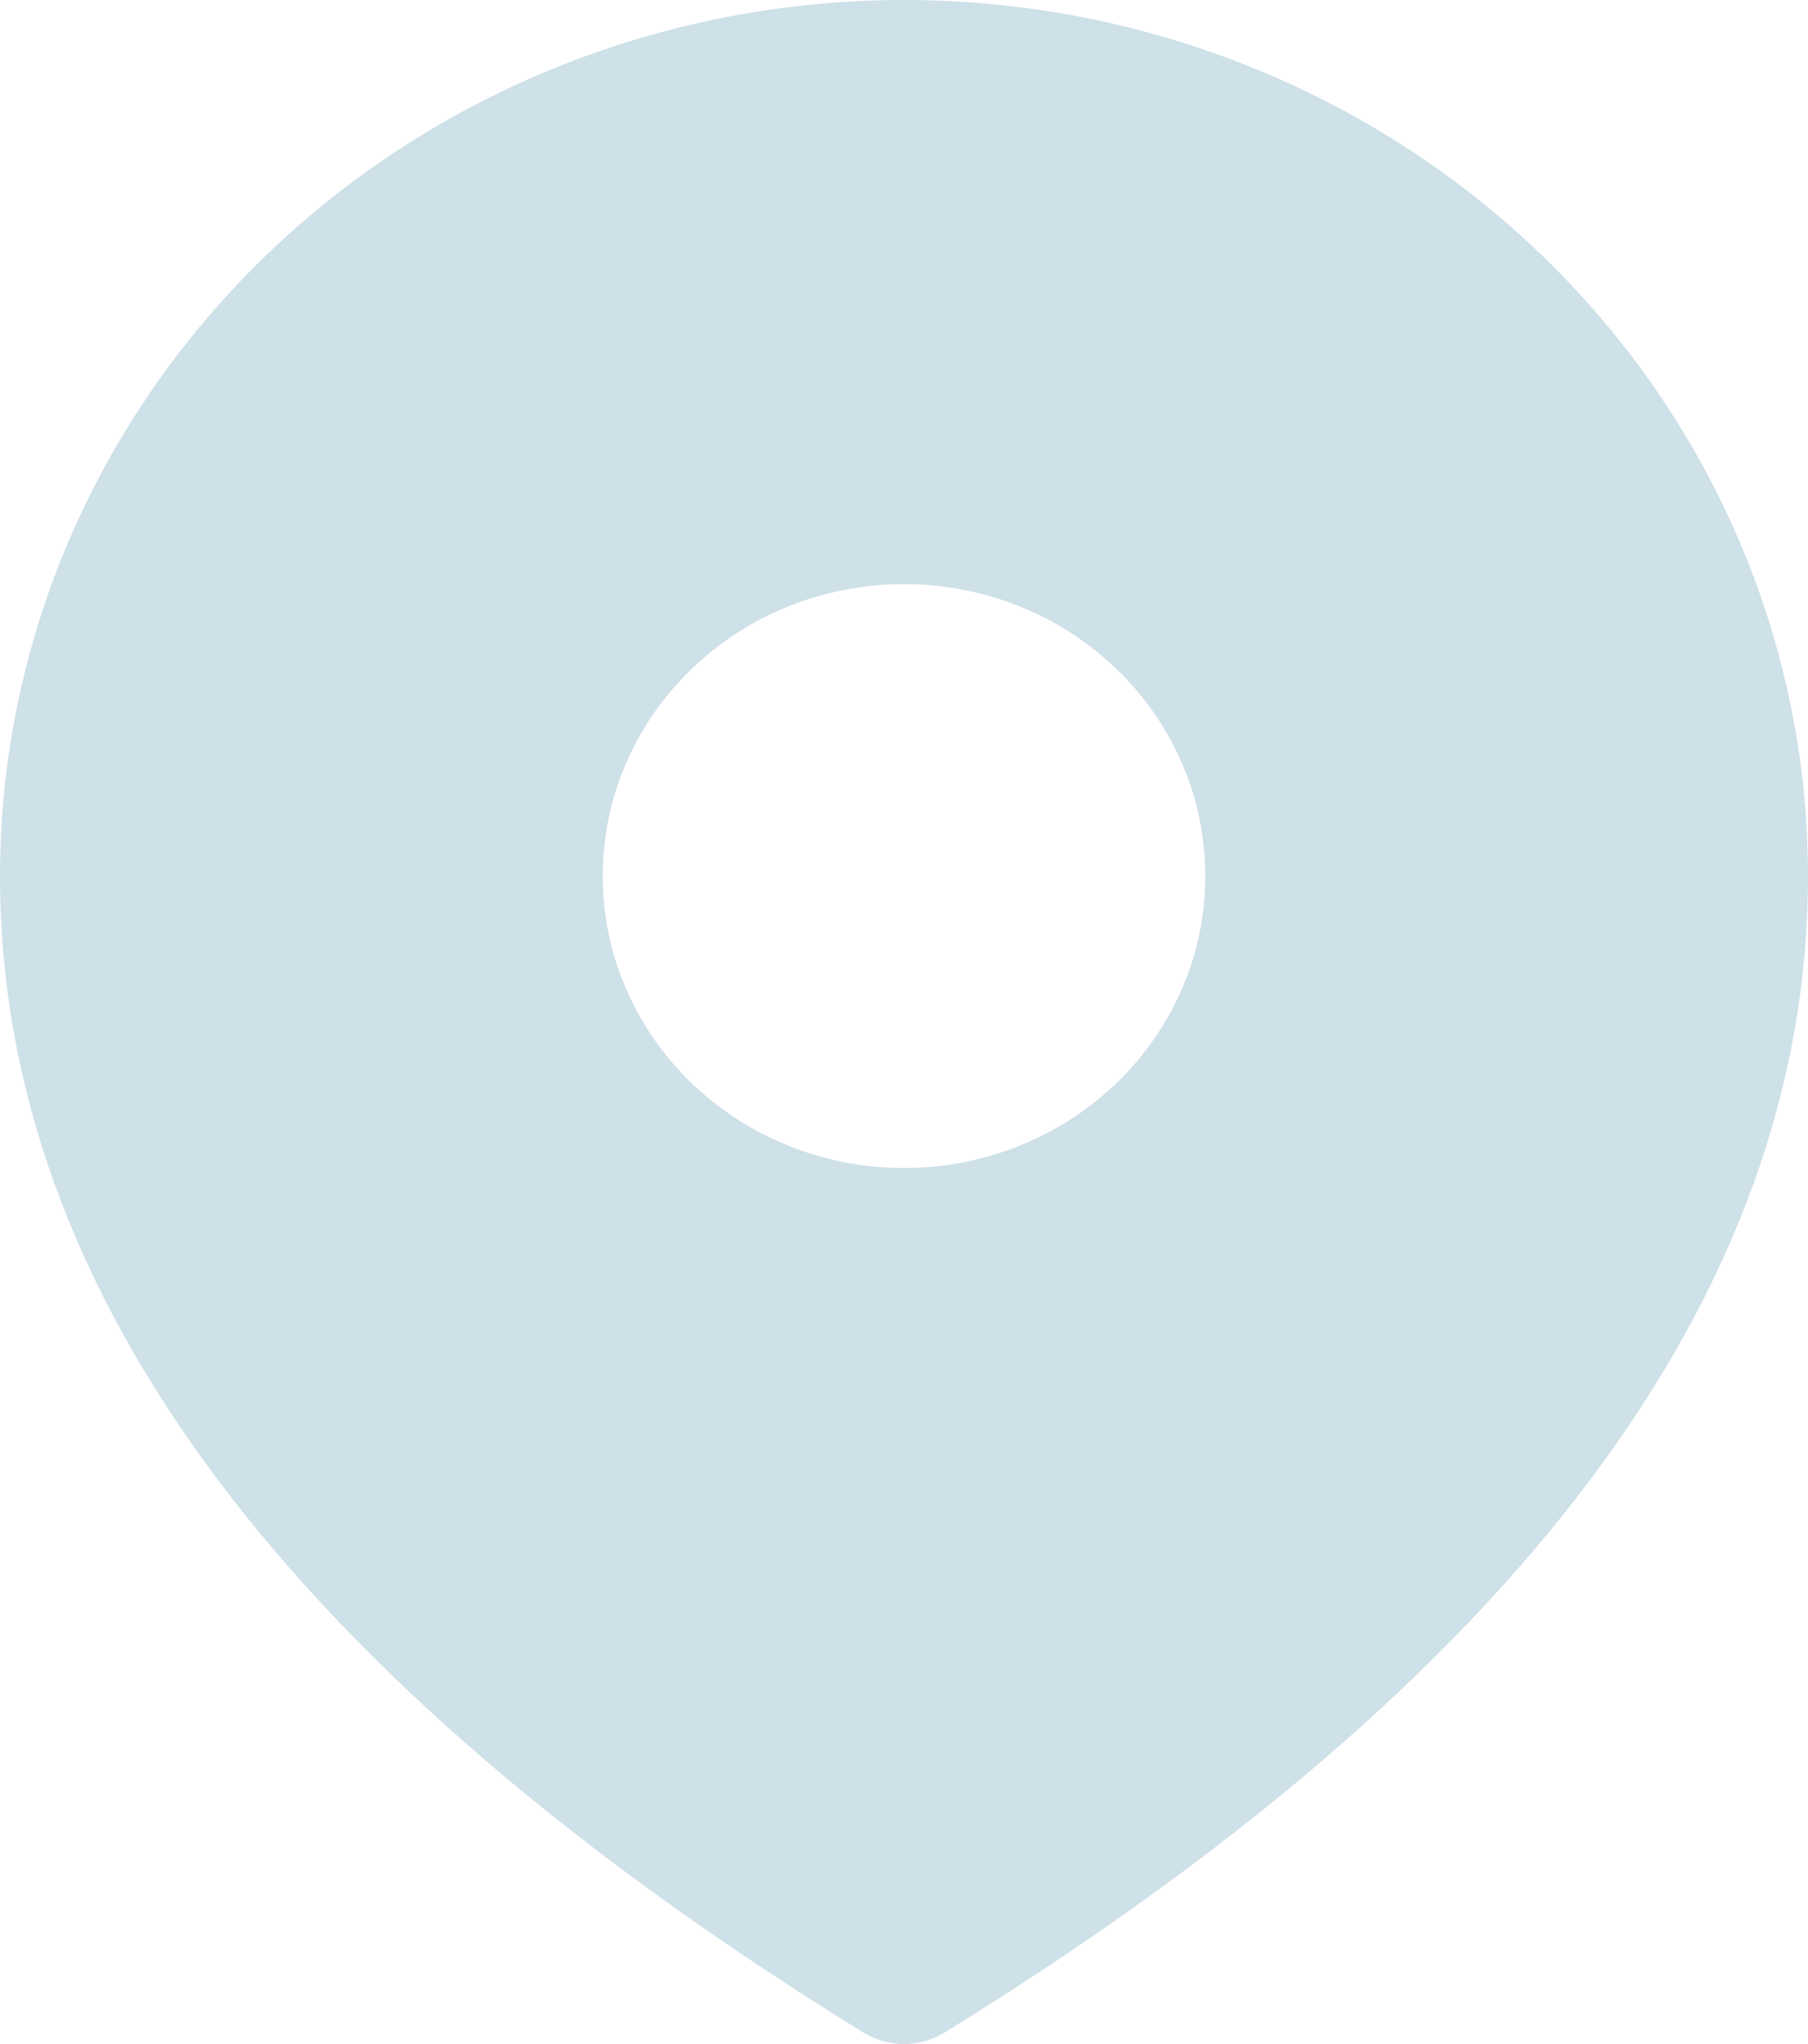 <svg width="23" height="26" viewBox="0 0 23 26" fill="none" xmlns="http://www.w3.org/2000/svg">
<path d="M11.5 0C14.55 0 17.475 1.174 19.632 3.264C21.788 5.353 23 8.188 23 11.143C23 16.467 19.291 21.369 12.014 25.855C11.86 25.95 11.682 26 11.5 26C11.318 26 11.14 25.95 10.986 25.855C3.709 21.369 0 16.467 0 11.143C0 8.188 1.212 5.353 3.368 3.264C5.525 1.174 8.45 0 11.5 0ZM11.5 7.429C10.483 7.429 9.508 7.82 8.789 8.517C8.071 9.213 7.667 10.158 7.667 11.143C7.667 12.128 8.071 13.073 8.789 13.769C9.508 14.466 10.483 14.857 11.5 14.857C12.517 14.857 13.492 14.466 14.211 13.769C14.93 13.073 15.333 12.128 15.333 11.143C15.333 10.158 14.93 9.213 14.211 8.517C13.492 7.82 12.517 7.429 11.5 7.429Z" fill="#CEE0E8"/>
</svg>
